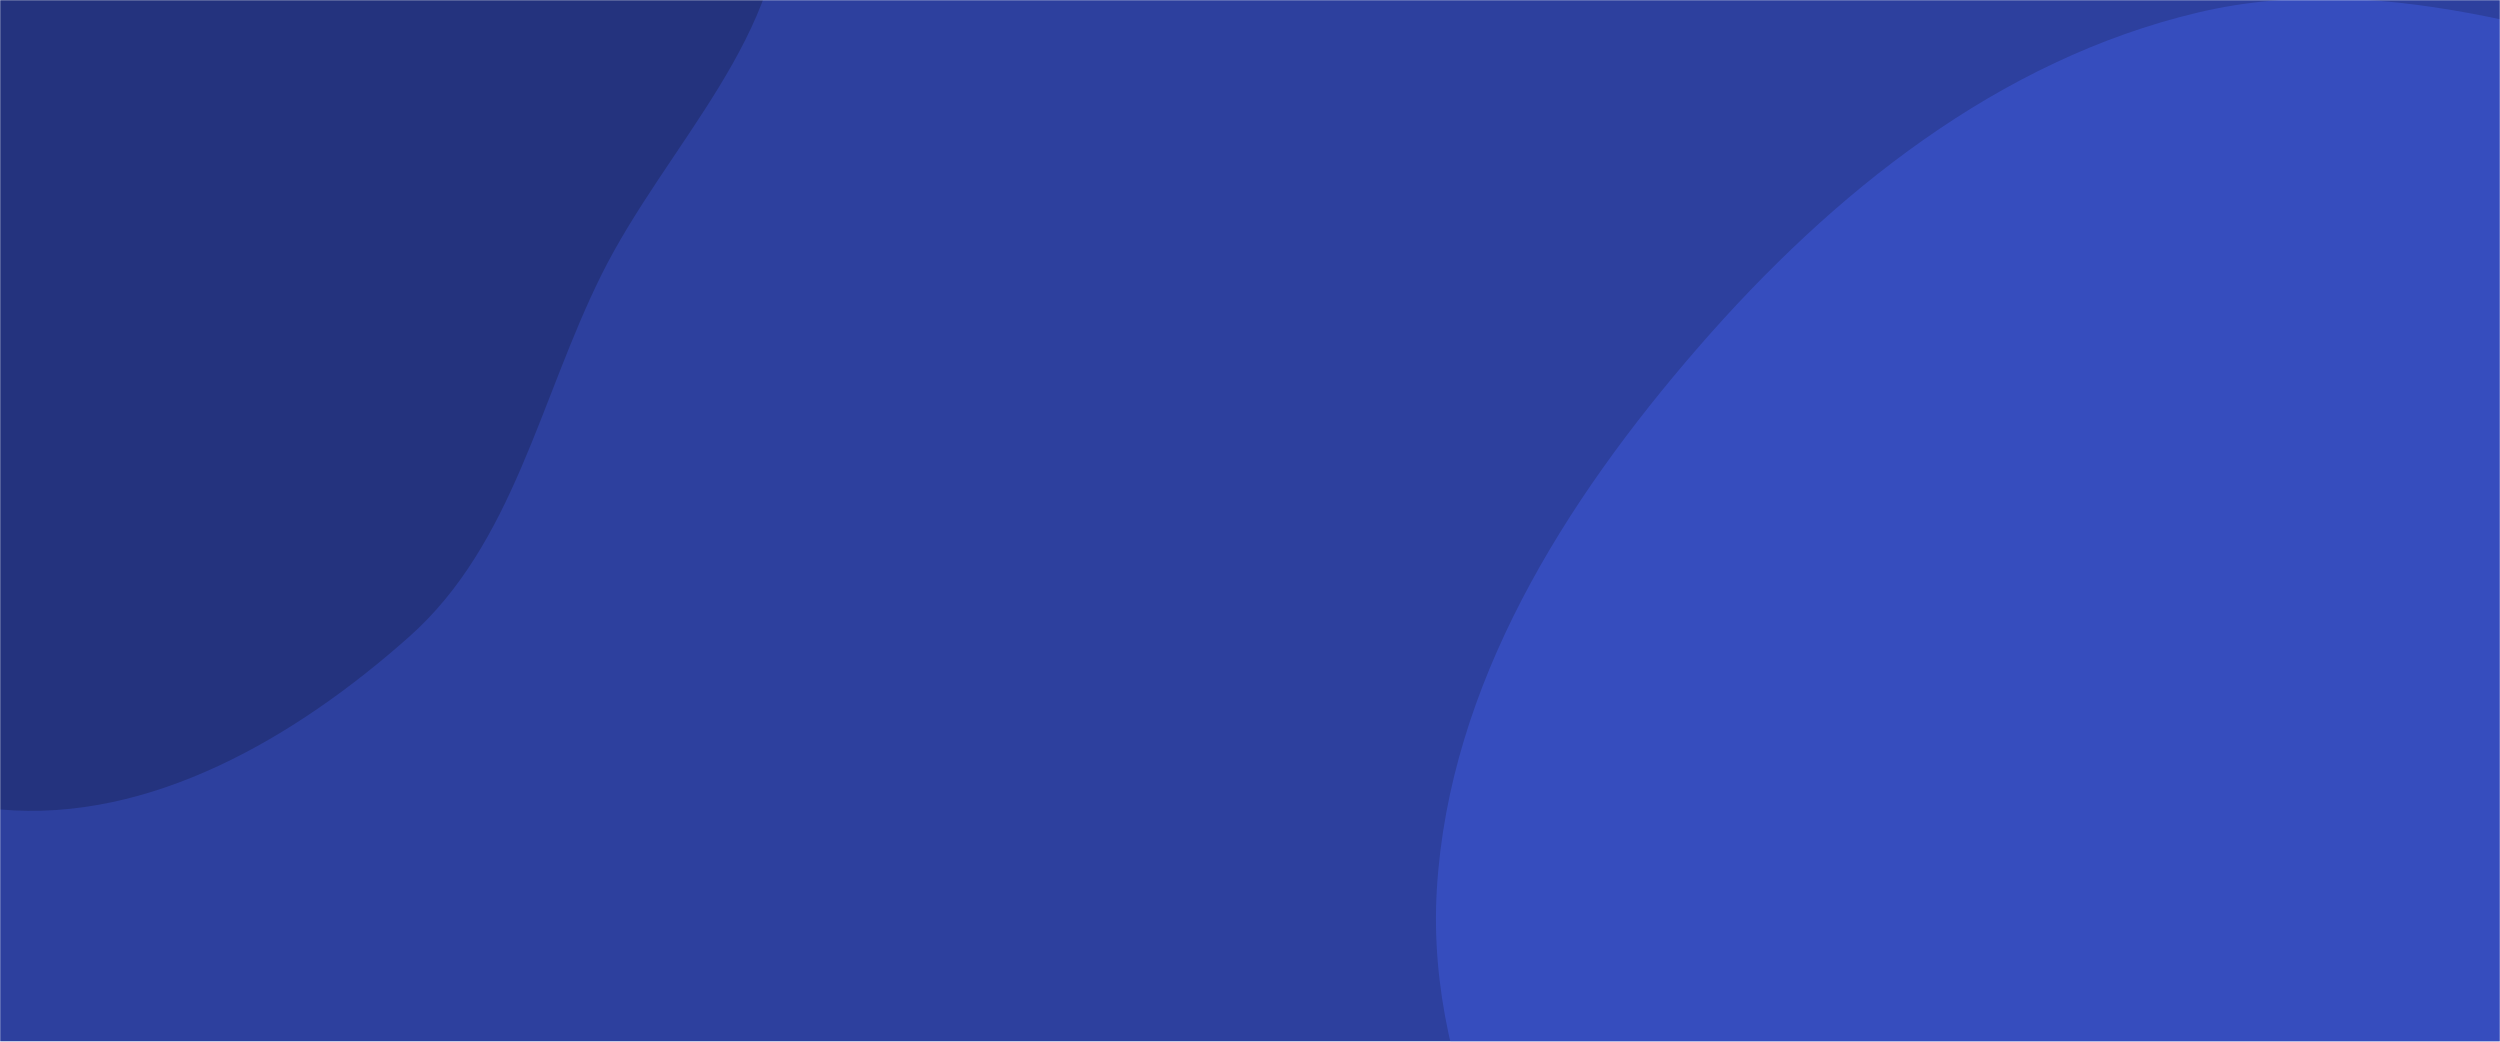 <svg xmlns="http://www.w3.org/2000/svg" version="1.1" xmlns:xlink="http://www.w3.org/1999/xlink" xmlns:svgjs="http://svgjs.dev/svgjs" width="1440" height="600" preserveAspectRatio="none" viewBox="0 0 1440 600"><g mask="url(&quot;#SvgjsMask1007&quot;)" fill="none"><rect width="1440" height="600" x="0" y="0" fill="rgba(45, 64, 158, 1)"></rect><path d="M0,466.255C86.698,473.999,170.645,424.585,235.697,366.752C295.735,313.376,310.723,230.169,346.474,158.229C383.699,83.322,455.337,18.767,450.116,-64.717C444.827,-149.292,376.793,-214.423,319.276,-276.654C263.315,-337.201,203.662,-401.911,122.943,-418.704C44.226,-435.081,-28.963,-383.547,-107.291,-365.4C-191.684,-345.848,-296.886,-371.837,-355.333,-307.897C-413.683,-244.062,-396.778,-142.301,-390.038,-56.079C-384.364,16.504,-350.801,80.173,-319.845,146.068C-289.241,211.213,-260.974,276.011,-210.107,326.932C-149.49,387.614,-85.431,458.624,0,466.255" fill="#24337e"></path><path d="M1440 1258.444C1561.496 1252.567 1619.854 1104.836 1721.536 1038.078 1821.797 972.253 1987.948 981.879 2031.478 870.119 2075.581 756.889 1935.514 651.518 1918.991 531.131 1902.298 409.503 2003.454 272.896 1935.481 170.663 1868.615 70.095 1718.083 81.142 1600.759 52.505 1489.09 25.248 1377.801-19.256 1265.949 7.238 1151.327 34.388 1055.543 111.003 978.307 199.941 901.013 288.947 834.805 394.291 827.641 511.956 820.699 625.972 883.909 728.84 940.046 828.321 992.047 920.471 1060.187 997.183 1140.398 1066.19 1232.21 1145.178 1319.027 1264.296 1440 1258.444" fill="#364dbe"></path></g><defs><mask id="SvgjsMask1007"><rect width="1440" height="600" fill="#ffffff"></rect></mask></defs></svg>